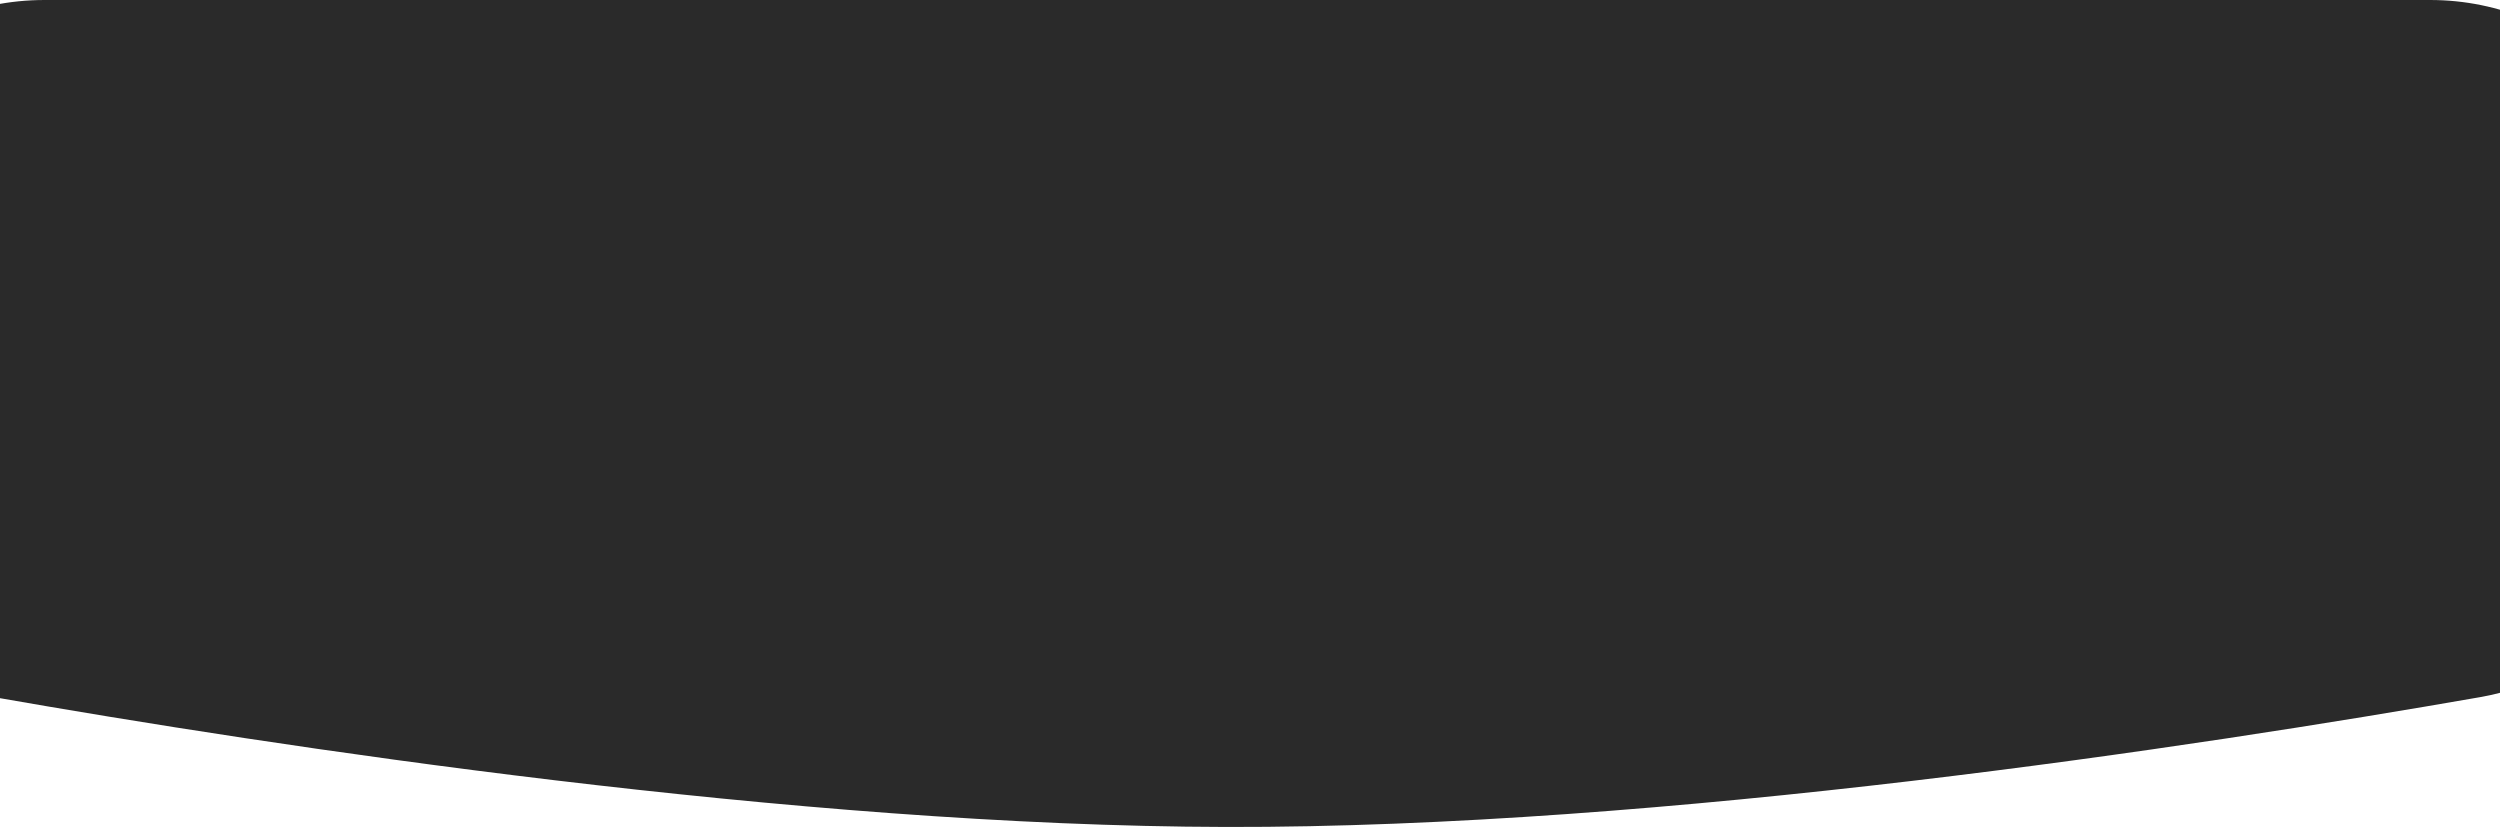 <svg width="393" height="130" viewBox="0 0 393 130" fill="none" xmlns="http://www.w3.org/2000/svg">
<path d="M-33 40C-33 17.909 -15.091 0 7 0H382C404.091 0 422 17.909 422 40V70.968C422 89.967 408.662 106.306 389.947 109.578C345.155 117.407 261.594 130.146 192.763 129.999C125.059 129.854 43.236 117.331 -0.943 109.591C-19.652 106.312 -33 89.972 -33 70.978V40Z" fill="#2A2A2A"/>
</svg>
